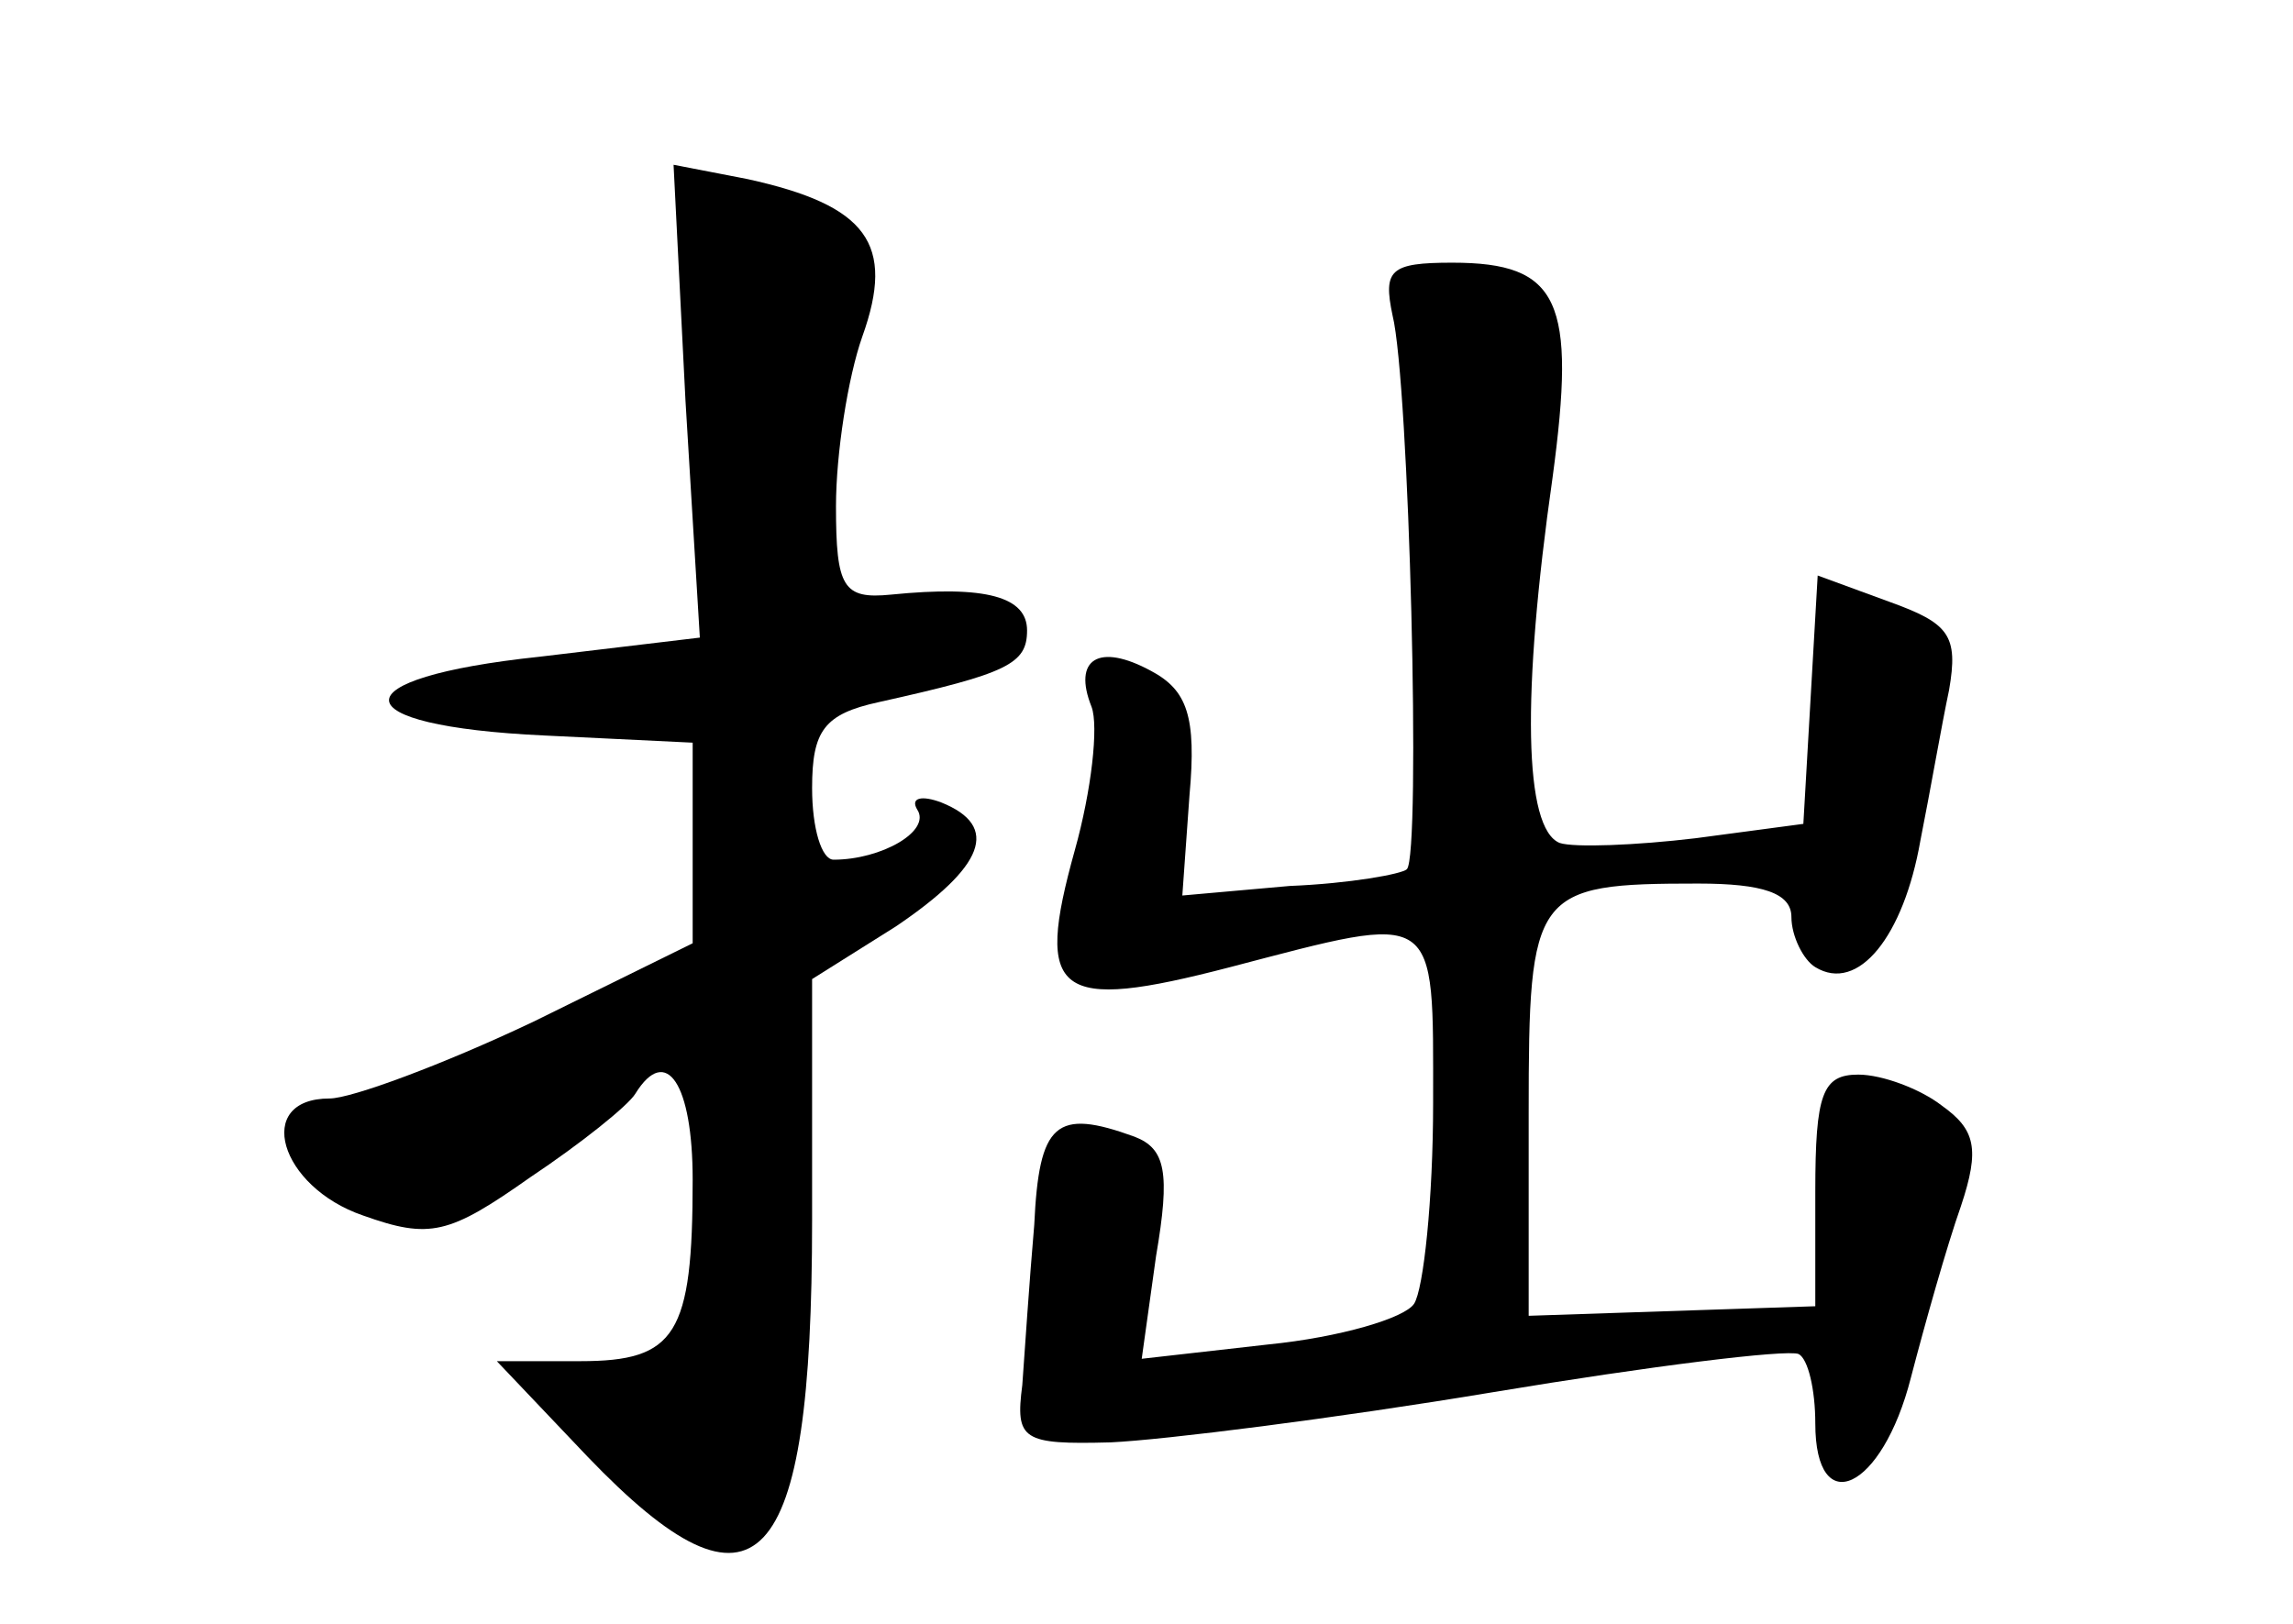 <?xml version="1.0" standalone="no"?>
<!DOCTYPE svg PUBLIC "-//W3C//DTD SVG 20010904//EN"
 "http://www.w3.org/TR/2001/REC-SVG-20010904/DTD/svg10.dtd">
<svg version="1.0" xmlns="http://www.w3.org/2000/svg"
 width="96pt" height="68pt" viewBox="0 0 96 68"
 preserveAspectRatio="xMidYMid meet">
<g transform="translate(0,68) scale(0.1,-0.1)"
fill="#000000" stroke="none">
<path d="M287 512 l6 -99 -67 -8 c-85 -9 -84 -29 2 -33 l62 -3 0 -42 0 -42
-67 -33 c-38 -18 -76 -32 -85 -32 -32 0 -21 -37 14 -49 28 -10 36 -8 70 16 21
14 41 30 44 35 13 21 24 4 24 -36 0 -65 -7 -76 -47 -76 l-35 0 38 -40 c71 -74
94 -49 94 99 l0 101 35 22 c37 25 44 42 19 52 -8 3 -13 2 -10 -3 6 -9 -15 -21
-35 -21 -5 0 -9 13 -9 30 0 24 5 31 28 36 54 12 62 16 62 30 0 14 -17 19 -57
15 -20 -2 -23 3 -23 37 0 22 5 54 11 71 14 39 2 55 -48 66 l-31 6 5 -99z"/>
<path d="M583 548 c7 -28 12 -226 6 -232 -2 -2 -24 -6 -49 -7 l-45 -4 3 42 c3
33 -1 44 -16 52 -22 12 -33 5 -25 -15 3 -8 0 -35 -7 -60 -17 -61 -8 -68 65
-49 88 23 85 25 85 -57 0 -40 -4 -78 -8 -84 -4 -6 -31 -14 -61 -17 l-53 -6 6
43 c6 35 4 45 -9 50 -33 12 -40 6 -42 -37 -2 -23 -4 -53 -5 -67 -3 -23 0 -25
37 -24 22 1 94 10 160 21 66 11 123 18 128 16 4 -2 7 -15 7 -29 0 -41 28 -28
40 19 6 23 15 55 21 72 8 24 6 32 -8 42 -9 7 -25 13 -35 13 -15 0 -18 -8 -18
-49 l0 -48 -60 -2 -60 -2 0 85 c0 93 2 96 71 96 27 0 39 -4 39 -14 0 -8 5 -18
10 -21 18 -11 37 13 44 53 4 20 9 49 12 63 4 23 0 28 -25 37 l-30 11 -3 -52
-3 -52 -45 -6 c-25 -3 -51 -4 -57 -2 -15 6 -16 62 -3 153 10 74 3 90 -42 90
-26 0 -29 -3 -25 -22z"/>
</g>
</svg>
